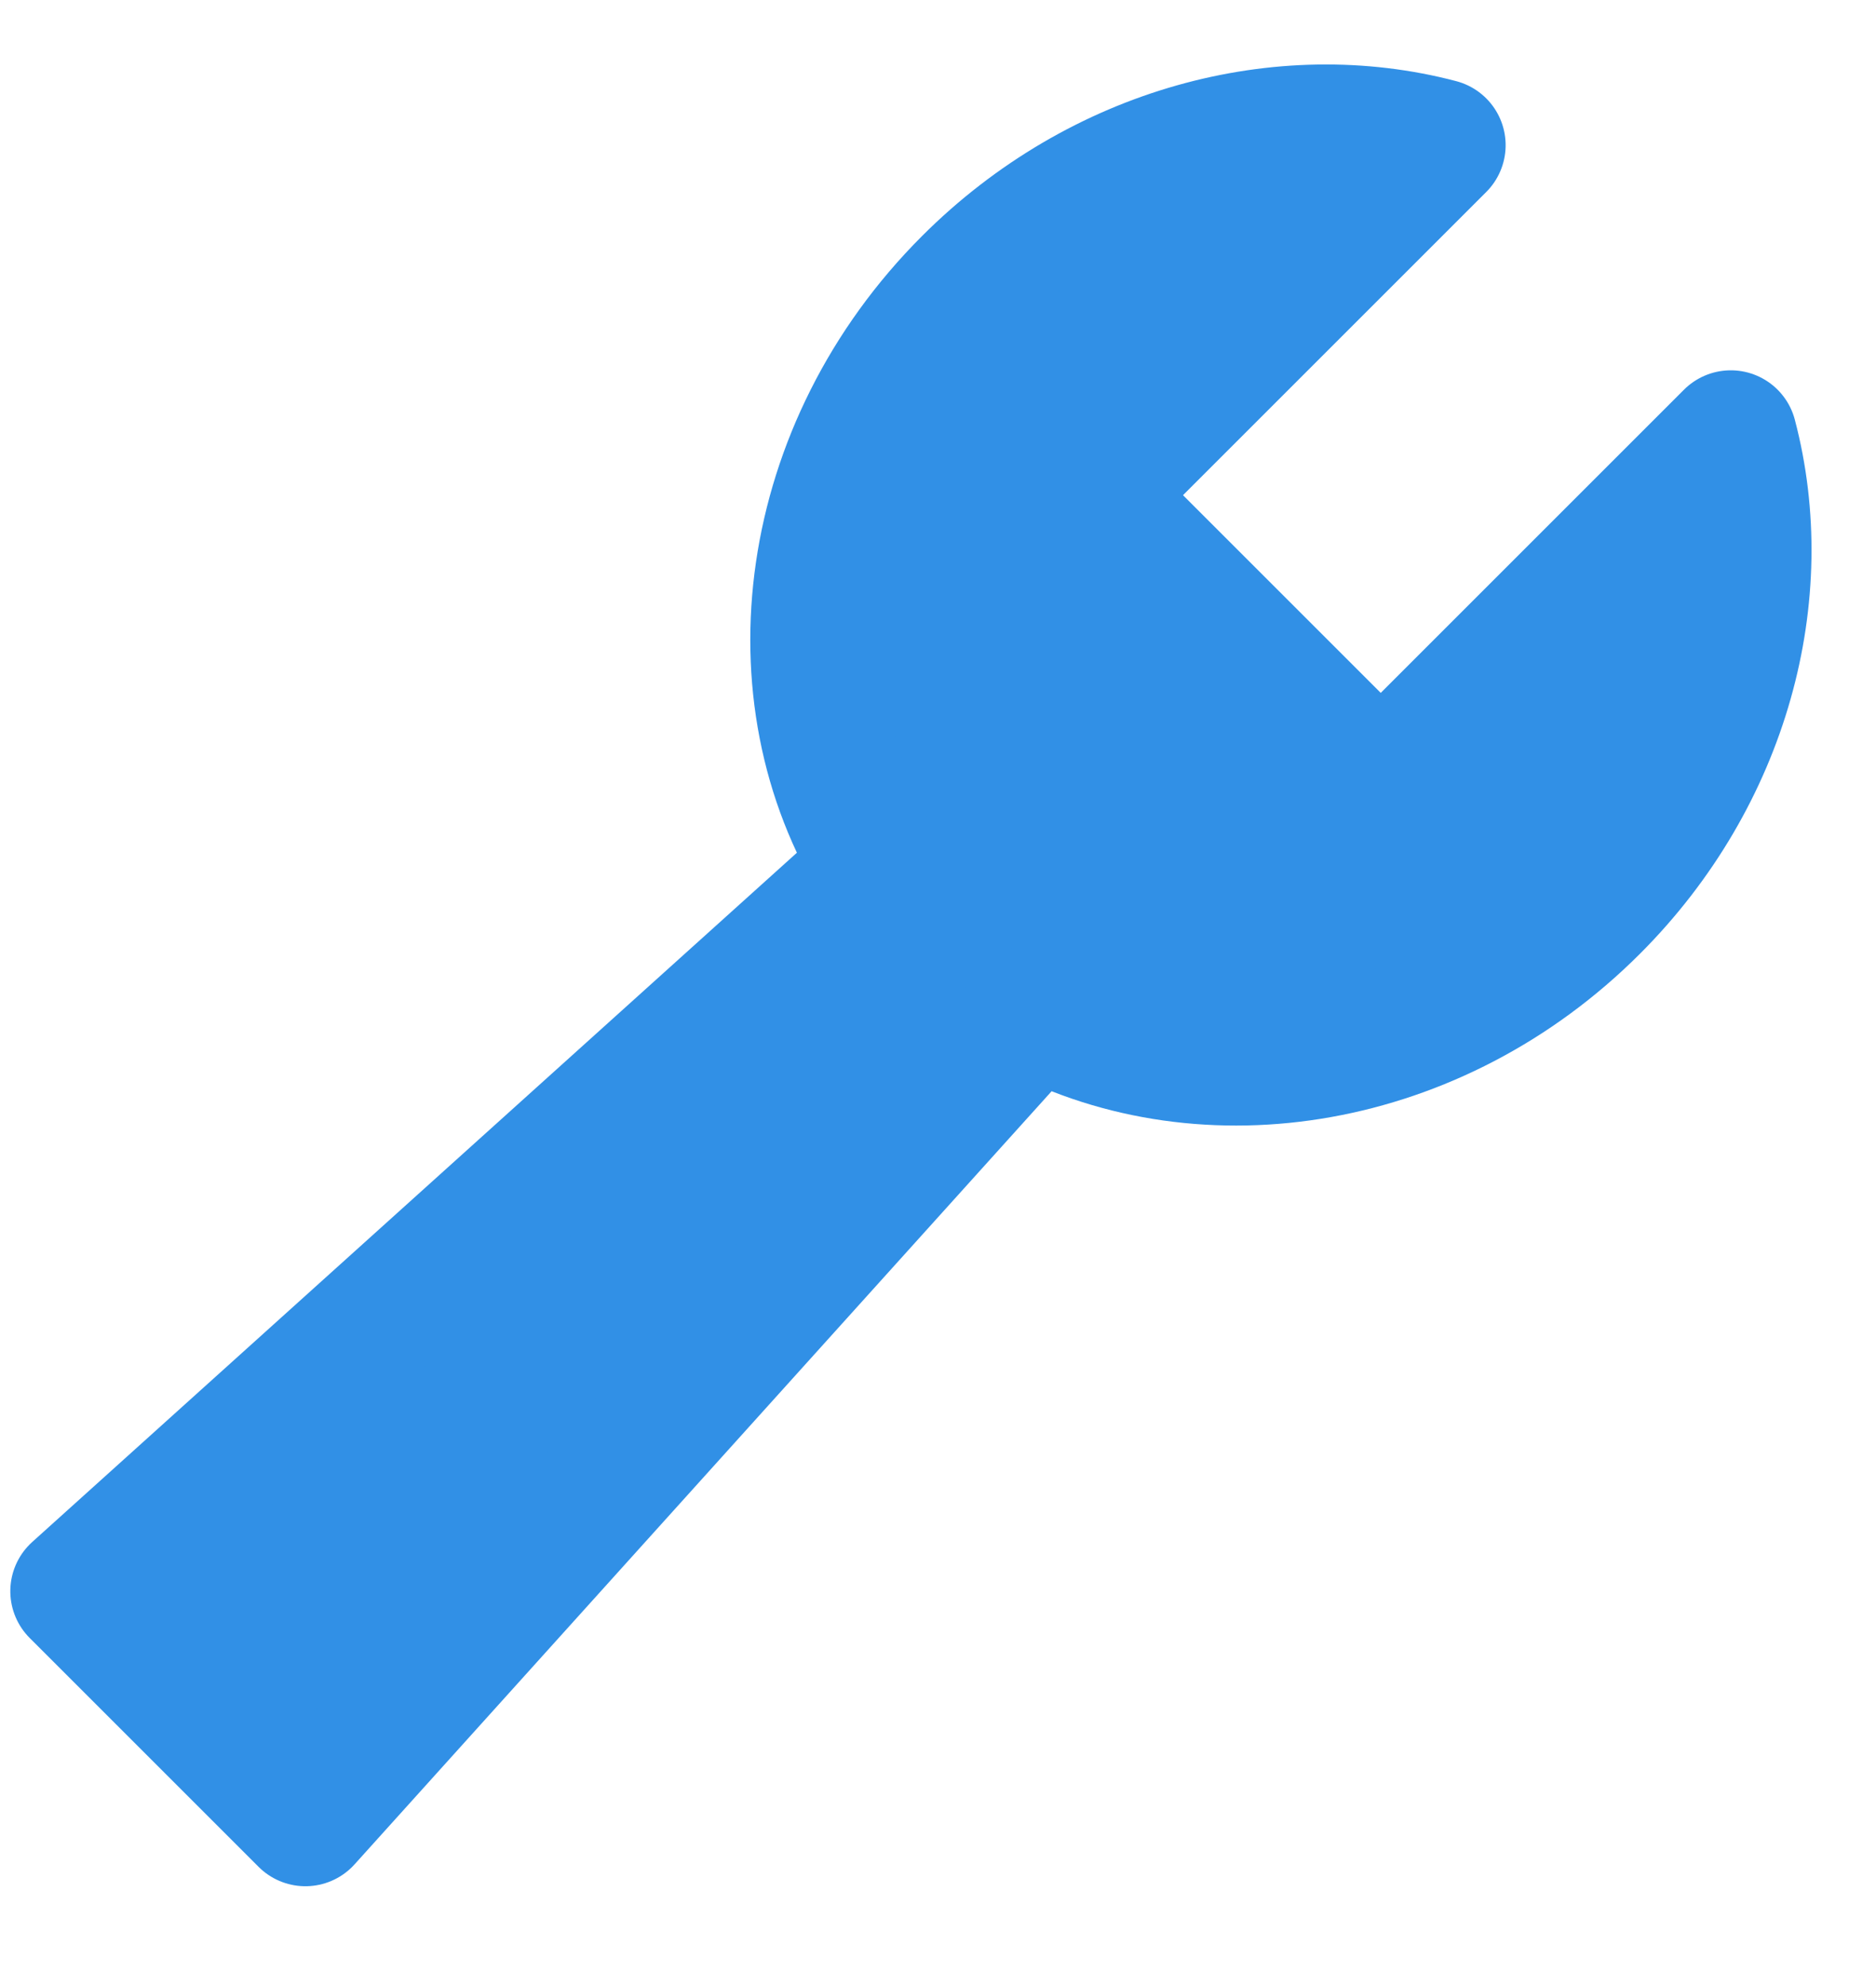 <?xml version="1.0" encoding="UTF-8"?>
<svg width="17px" height="18px" viewBox="0 0 17 18" version="1.1" xmlns="http://www.w3.org/2000/svg" xmlns:xlink="http://www.w3.org/1999/xlink">
    <!-- Generator: Sketch 39.1 (31720) - http://www.bohemiancoding.com/sketch -->
    <title>-g-Tweak icon</title>
    <desc>Created with Sketch.</desc>
    <defs></defs>
    <g id="Page-1" stroke="none" stroke-width="1" fill="none" fill-rule="evenodd" stroke-linecap="square" stroke-linejoin="round">
        <g id="Account---Settings" transform="translate(-919, -82)" stroke="#3190E6" stroke-width="1.2" fill="#3190E6">
            <g id="OverviewAction" transform="translate(900, 59)">
                <g id="Settings" transform="translate(17, 22)">
                    <path d="M11.089,9.14 C12.769,8.618 14,6.917 14,4.898 C14,3.207 13.135,1.739 11.867,1 L11.867,5.486 L8.133,5.486 L8.133,1 C6.865,1.739 6,3.207 6,4.898 C6,7.02 7.361,8.792 9.174,9.211 L8.667,19 L11.6,19 L11.089,9.14 Z" id="-g-Tweak-icon" transform="translate(10, 10) rotate(-315) translate(-10, -10) "></path>
                </g>
            </g>
        </g>
    </g>
</svg>